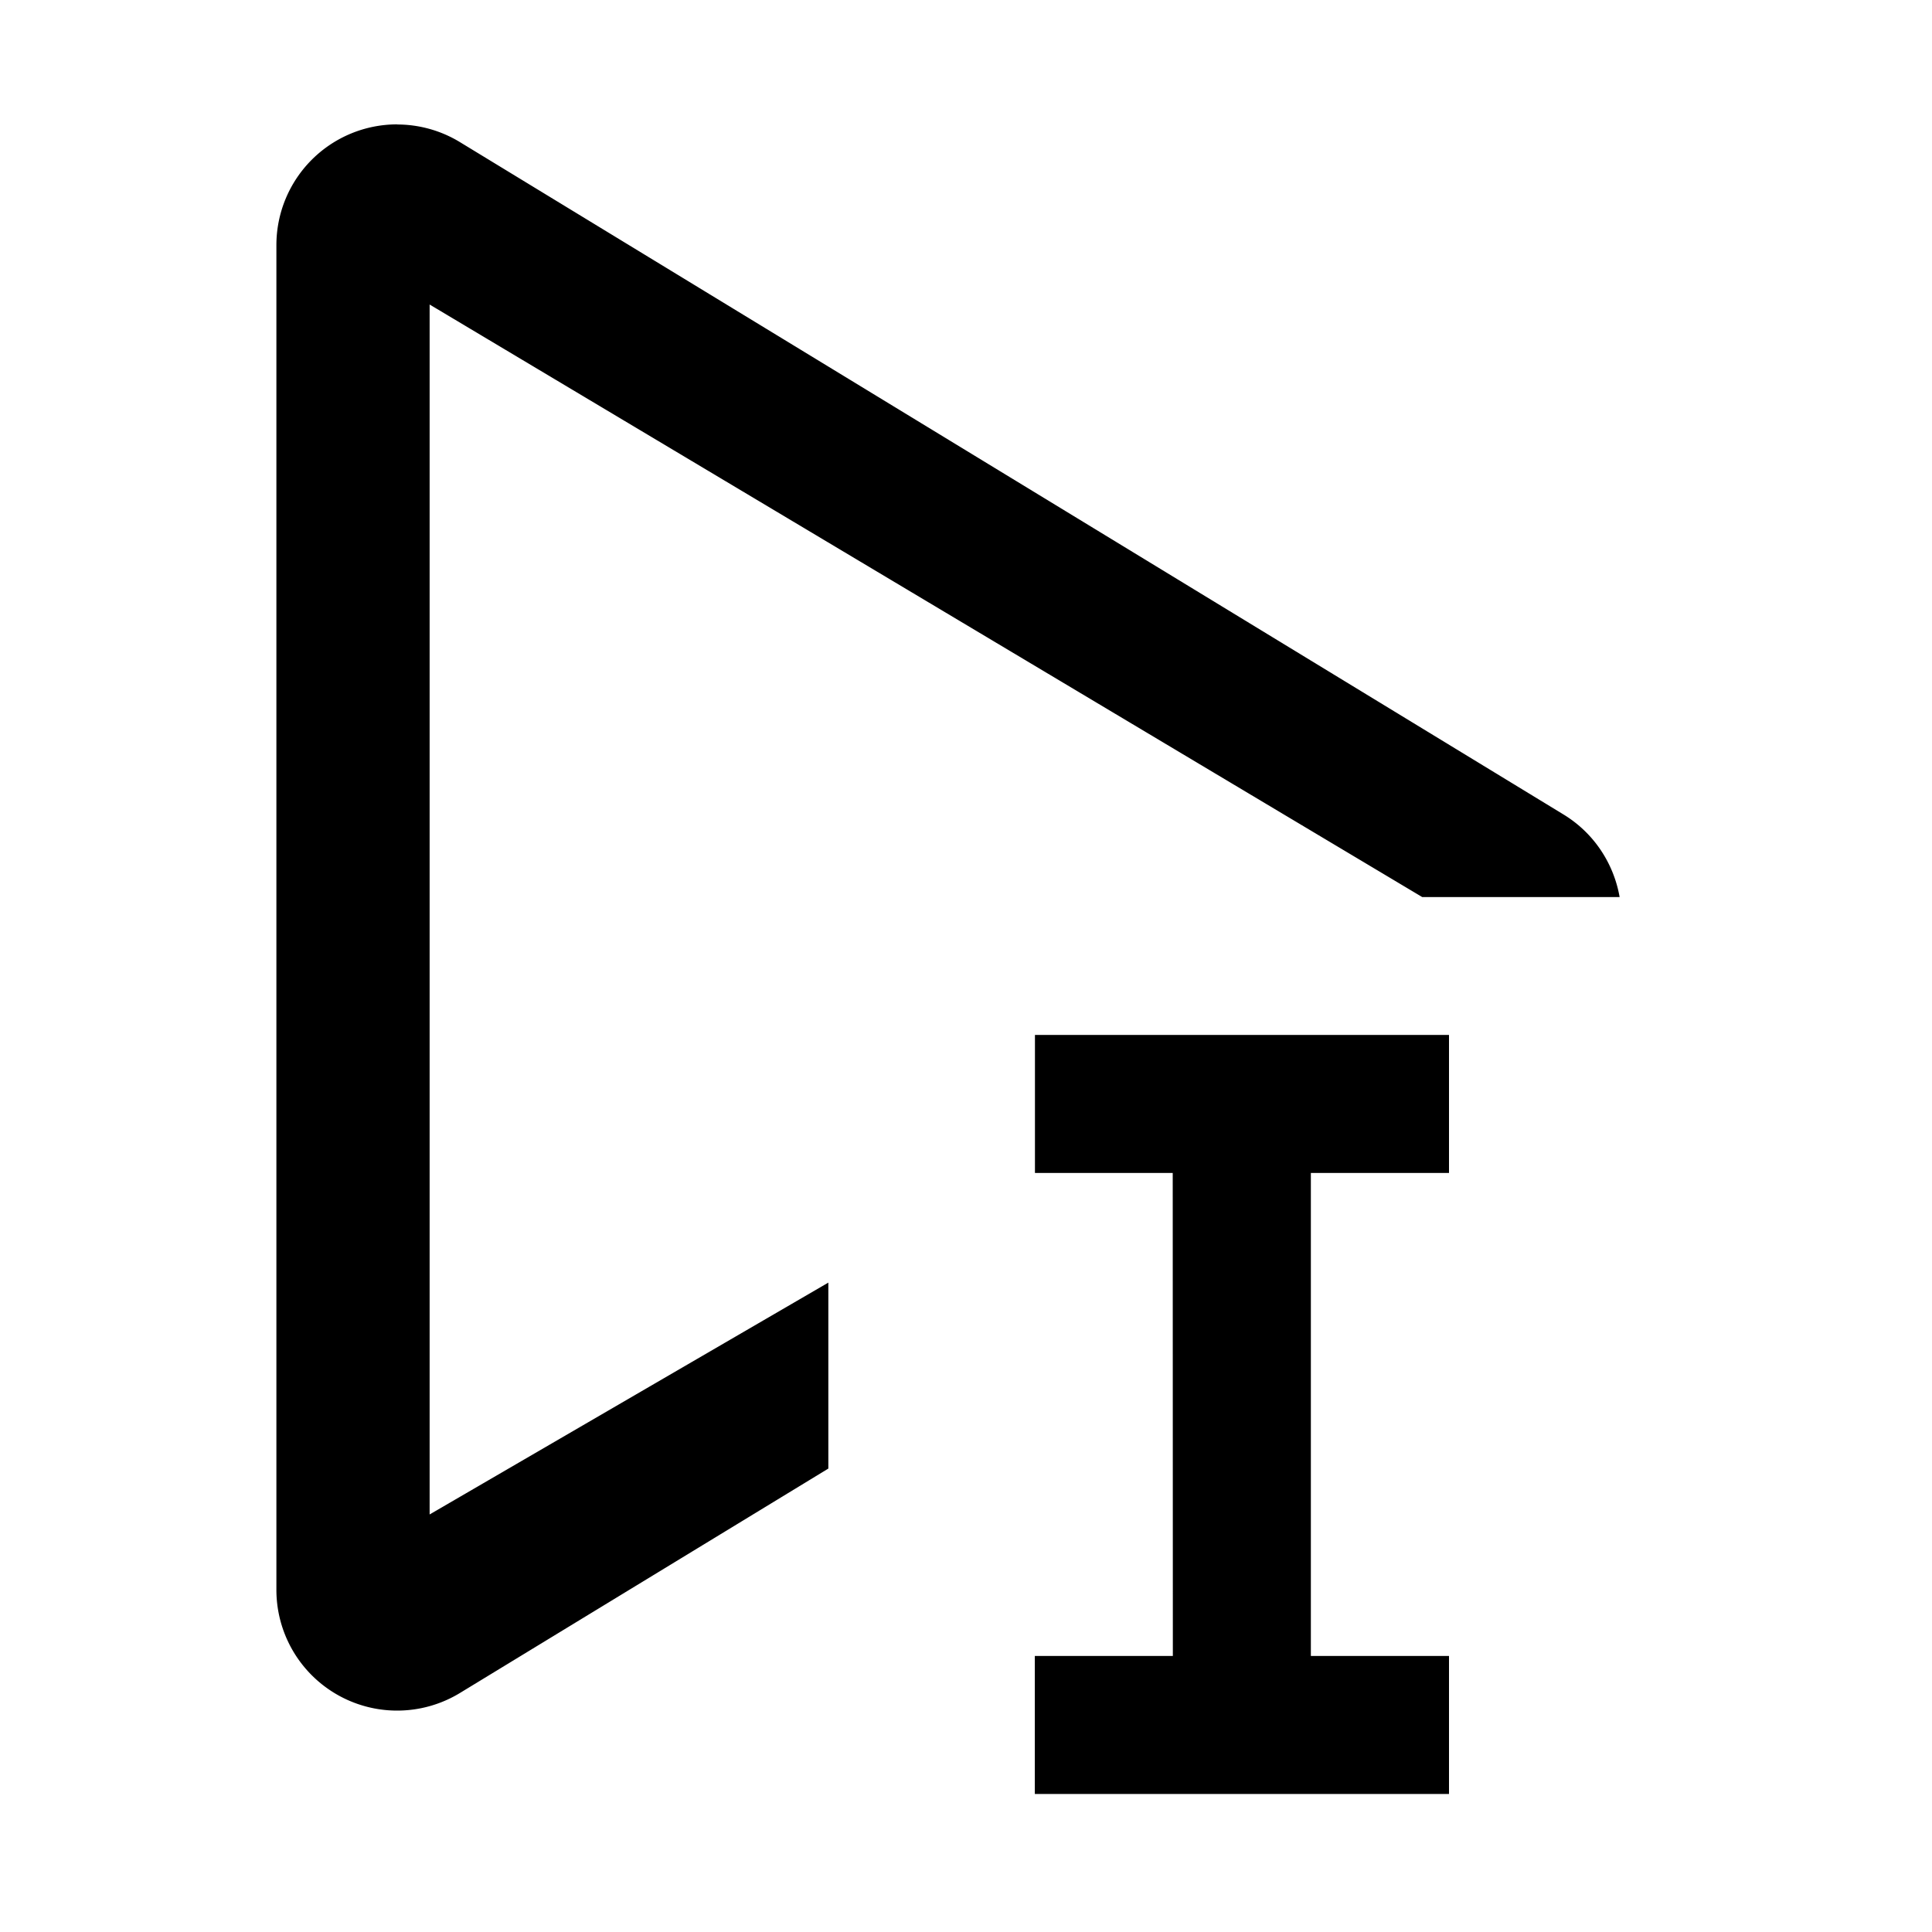 <?xml version="1.0" standalone="no"?><!DOCTYPE svg PUBLIC "-//W3C//DTD SVG 1.1//EN" "http://www.w3.org/Graphics/SVG/1.1/DTD/svg11.dtd"><svg class="icon" width="32px" height="32.00px" viewBox="0 0 1024 1024" version="1.1" xmlns="http://www.w3.org/2000/svg"><path fill="currentColor" d="M768 548.544v73.152h-73.216v256H768v73.152H548.48v-73.152h73.152l-0.064-256H548.544V548.544H768z m-557.504-482.56a64 64 0 0 1 33.28 9.344l584.896 356.352c16.384 9.984 26.688 26.24 29.76 43.776h-104.64l-526.08-314.048v641.28l211.328-122.88v98.56L243.84 897.28a64 64 0 0 1-97.344-54.656V129.92a64 64 0 0 1 64-64z" /></svg>